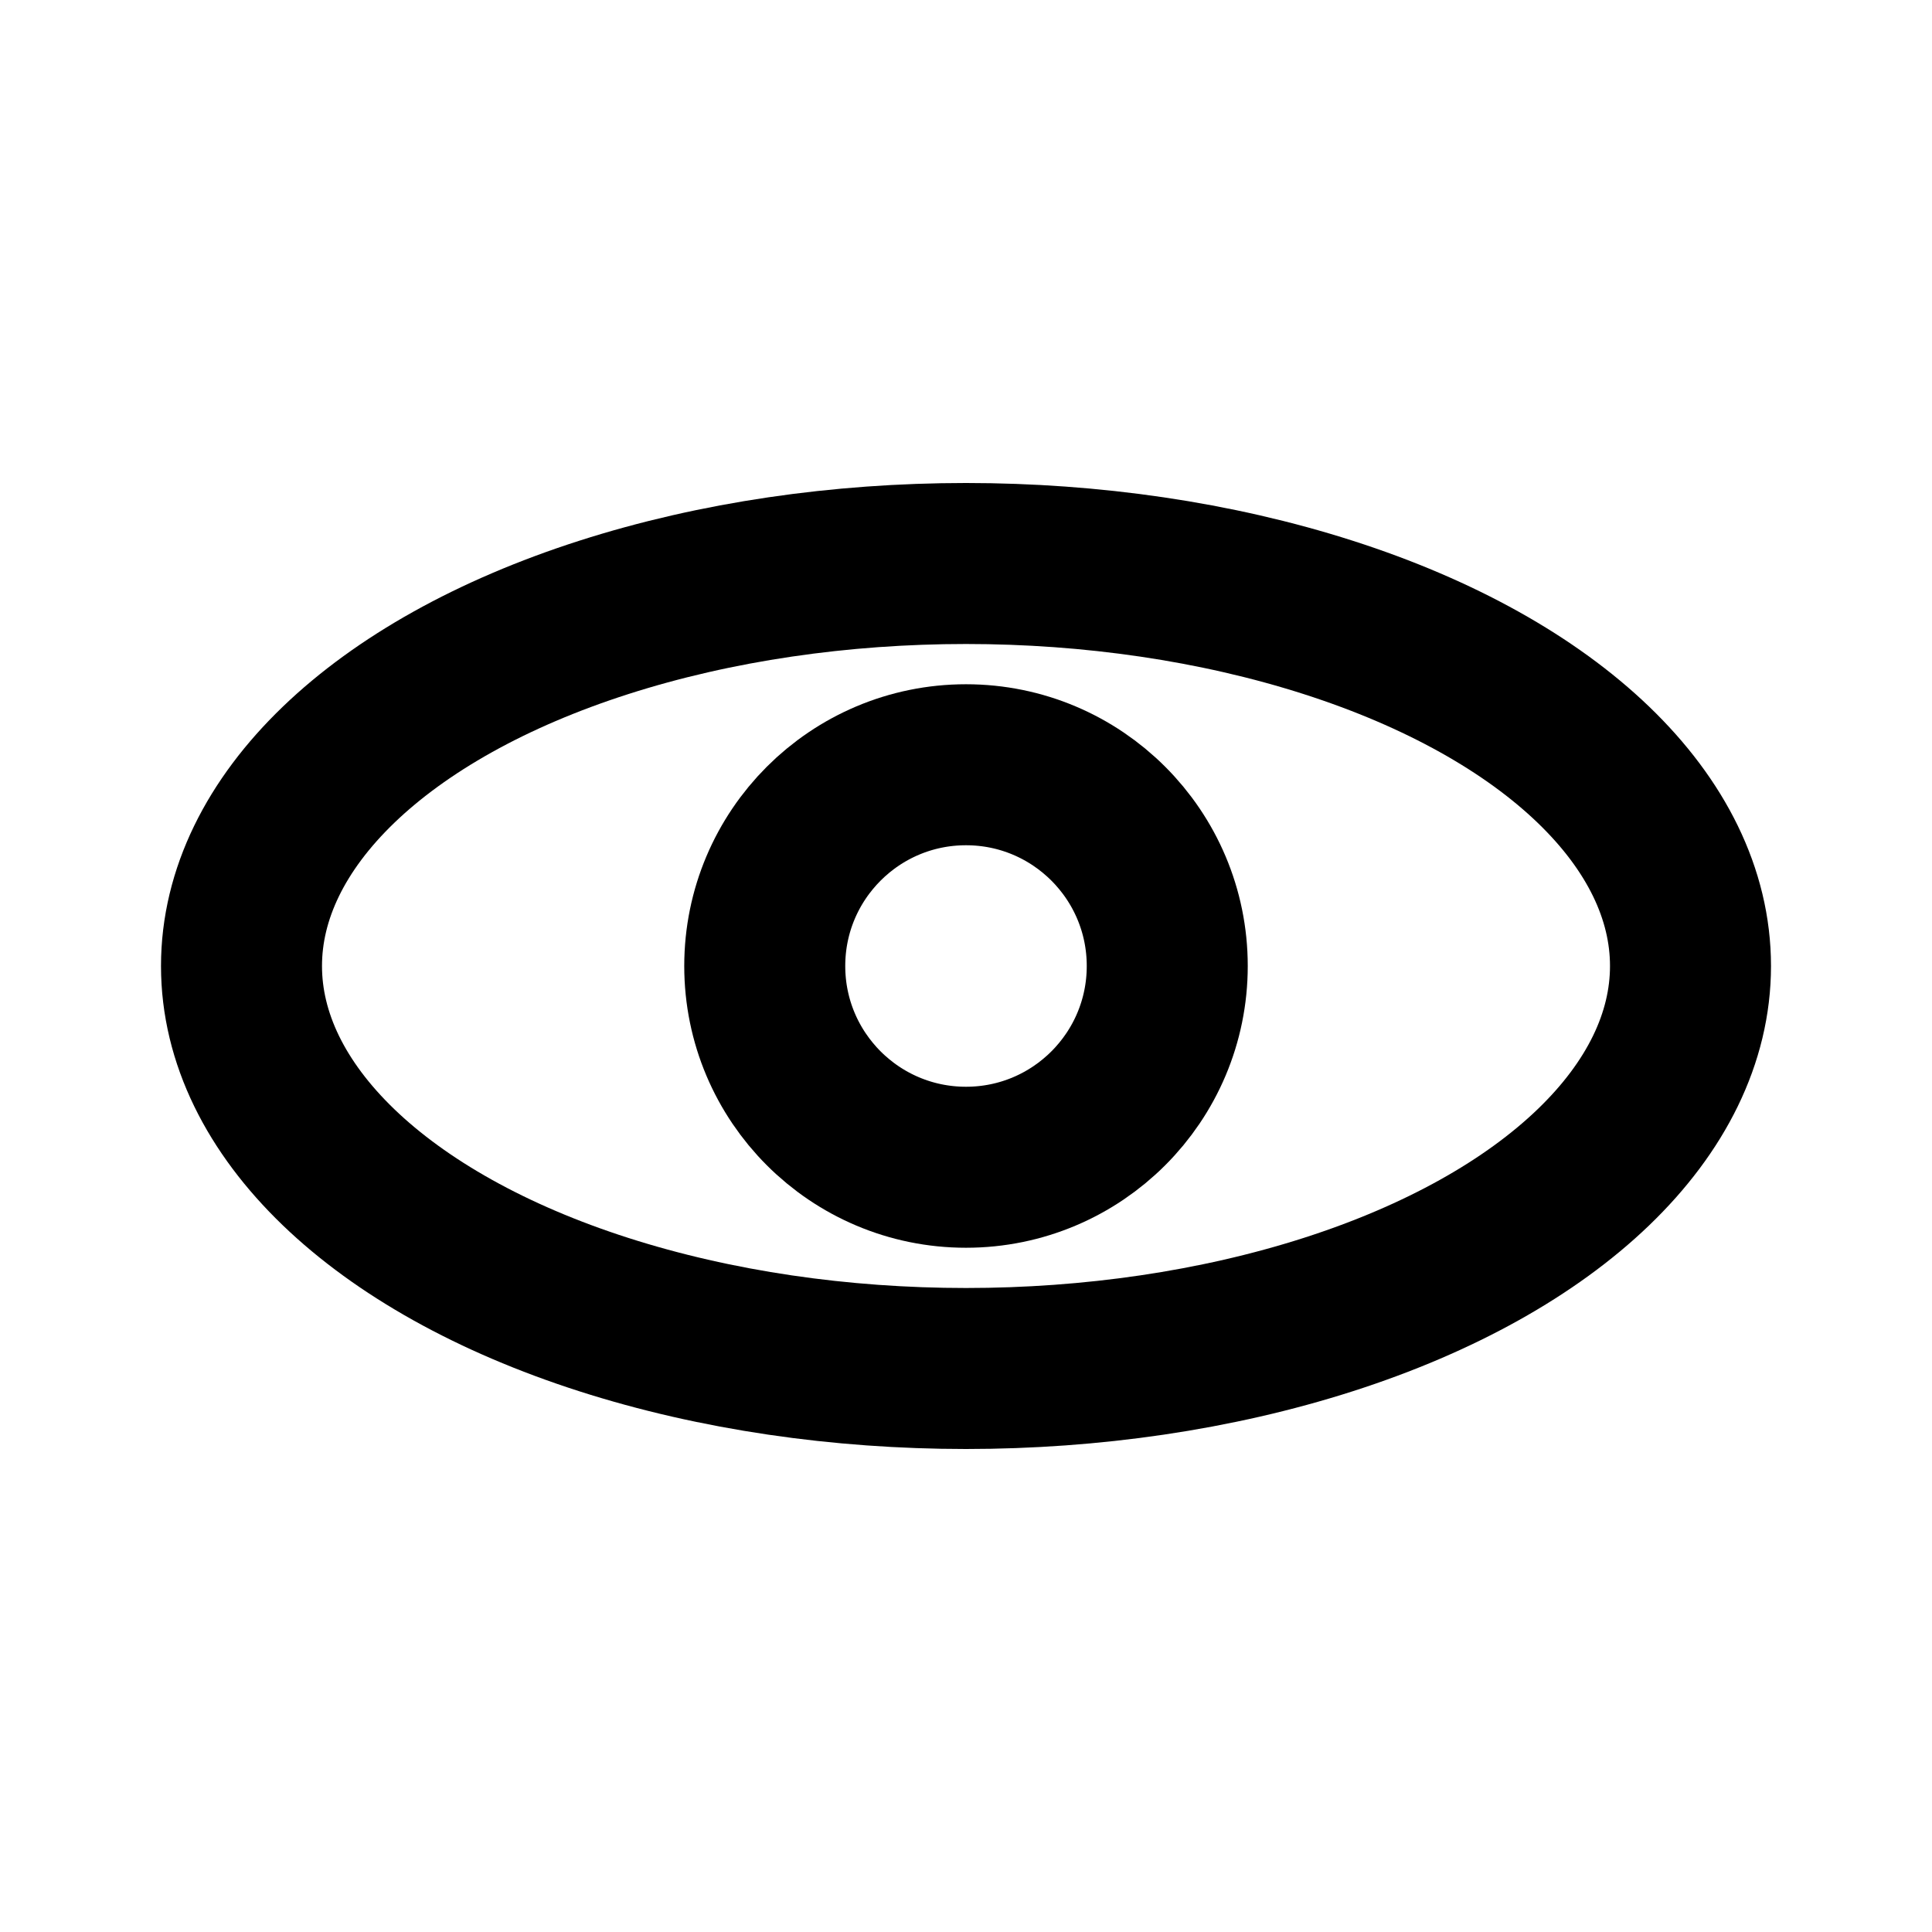 <svg xmlns="http://www.w3.org/2000/svg" viewBox="0 0 24 24" fill="none" stroke="currentColor" stroke-width="2" stroke-linecap="round" stroke-linejoin="round"><ellipse cx="12" cy="12" rx="9" ry="5"/><circle cx="12" cy="12" r="2.5"/></svg> 